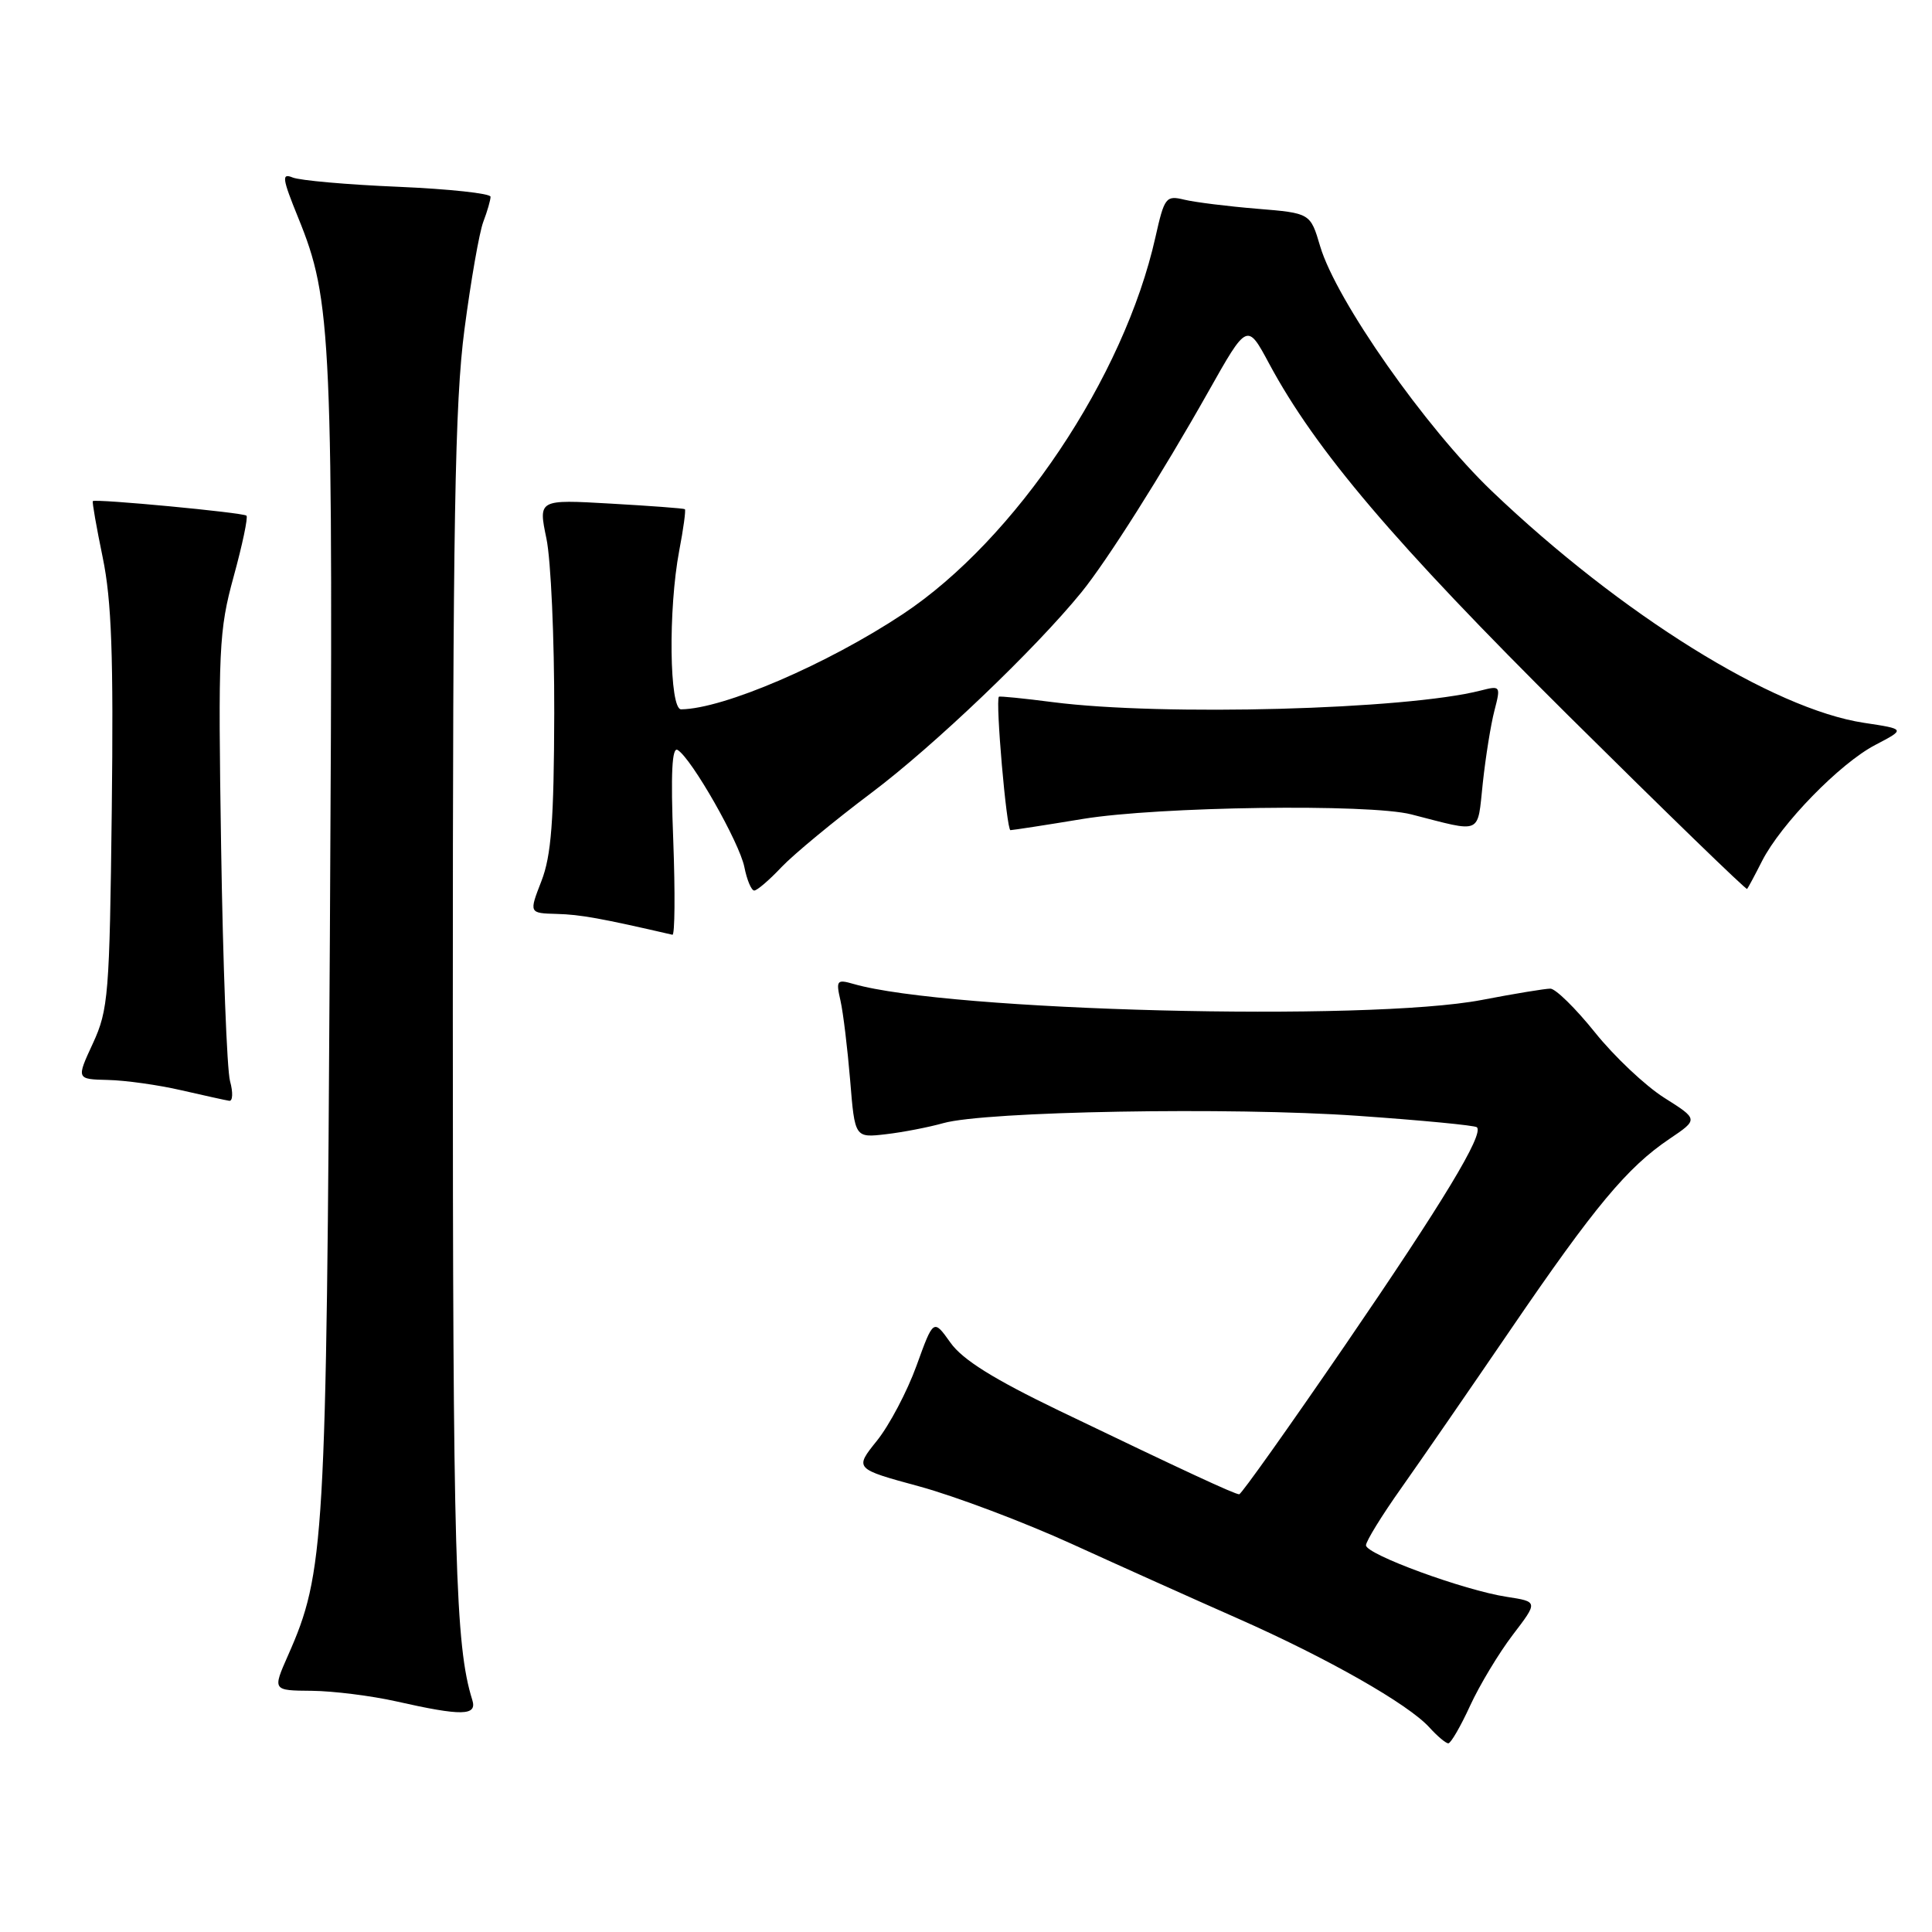 <?xml version="1.0" encoding="UTF-8" standalone="no"?>
<!DOCTYPE svg PUBLIC "-//W3C//DTD SVG 1.1//EN" "http://www.w3.org/Graphics/SVG/1.1/DTD/svg11.dtd" >
<svg xmlns="http://www.w3.org/2000/svg" xmlns:xlink="http://www.w3.org/1999/xlink" version="1.1" viewBox="0 0 256 256">
 <g >
 <path fill="currentColor"
d=" M 194.79 226.03 C 196.05 223.29 198.59 219.07 200.44 216.64 C 203.81 212.23 203.81 212.23 199.66 211.59 C 194.00 210.73 181.00 205.96 181.00 204.76 C 181.00 204.22 183.11 200.79 185.70 197.14 C 188.28 193.49 194.82 184.01 200.23 176.08 C 211.29 159.88 215.63 154.67 221.21 150.91 C 225.05 148.32 225.05 148.32 220.52 145.46 C 218.02 143.88 213.89 139.98 211.34 136.80 C 208.78 133.61 206.12 131.00 205.43 131.00 C 204.74 131.00 200.65 131.67 196.34 132.50 C 181.19 135.40 125.56 133.98 113.10 130.38 C 110.88 129.74 110.75 129.90 111.37 132.60 C 111.73 134.19 112.30 138.94 112.65 143.14 C 113.27 150.77 113.27 150.77 117.39 150.29 C 119.65 150.03 123.08 149.36 125.00 148.82 C 130.56 147.25 163.06 146.67 179.88 147.85 C 188.34 148.44 195.46 149.12 195.70 149.37 C 196.64 150.31 191.21 159.29 178.23 178.25 C 170.79 189.11 164.48 198.00 164.20 198.00 C 163.61 198.00 156.95 194.91 140.34 186.92 C 131.65 182.73 127.54 180.17 125.94 177.91 C 123.69 174.75 123.69 174.75 121.44 180.97 C 120.20 184.39 117.84 188.86 116.20 190.90 C 113.21 194.62 113.21 194.62 121.86 196.97 C 126.61 198.27 135.68 201.69 142.00 204.57 C 148.32 207.45 158.22 211.90 164.00 214.45 C 175.90 219.71 186.59 225.79 189.41 228.90 C 190.45 230.05 191.58 231.00 191.91 231.00 C 192.24 231.00 193.54 228.76 194.79 226.03 Z  M 62.58 225.25 C 60.33 218.07 60.00 206.57 60.00 134.07 C 60.00 68.97 60.27 53.39 61.54 43.67 C 62.39 37.20 63.51 30.78 64.04 29.39 C 64.57 28.00 65.00 26.51 65.00 26.07 C 65.00 25.63 59.49 25.04 52.75 24.75 C 46.01 24.47 39.73 23.91 38.78 23.52 C 37.29 22.91 37.39 23.62 39.51 28.84 C 43.98 39.82 44.17 44.28 43.71 124.22 C 43.25 204.46 43.02 208.38 38.16 219.36 C 36.11 224.00 36.11 224.00 41.31 224.04 C 44.16 224.07 49.20 224.70 52.50 225.44 C 61.23 227.41 63.25 227.37 62.58 225.25 Z  M 30.48 143.25 C 30.07 141.74 29.54 127.80 29.30 112.28 C 28.89 85.93 29.00 83.56 30.96 76.40 C 32.12 72.18 32.88 68.55 32.66 68.33 C 32.26 67.92 12.68 66.07 12.30 66.40 C 12.19 66.49 12.78 69.86 13.61 73.87 C 14.79 79.58 15.05 86.92 14.81 107.34 C 14.52 131.80 14.36 133.81 12.31 138.25 C 10.11 143.00 10.11 143.00 14.31 143.10 C 16.61 143.15 20.98 143.76 24.00 144.46 C 27.02 145.15 29.89 145.79 30.37 145.86 C 30.84 145.94 30.90 144.76 30.48 143.25 Z  M 89.21 111.35 C 88.86 102.43 89.04 98.90 89.80 99.38 C 91.66 100.53 97.97 111.62 98.63 114.88 C 98.97 116.60 99.56 118.00 99.94 118.00 C 100.32 118.00 101.95 116.60 103.56 114.89 C 105.18 113.19 110.55 108.75 115.50 105.03 C 123.70 98.87 137.14 86.04 143.28 78.50 C 146.66 74.35 153.95 62.83 160.10 51.92 C 165.26 42.76 165.26 42.76 168.17 48.19 C 174.34 59.67 184.76 71.93 207.79 94.79 C 220.70 107.59 231.37 117.94 231.50 117.79 C 231.64 117.63 232.53 115.97 233.48 114.09 C 235.99 109.17 243.80 101.15 248.48 98.71 C 252.50 96.61 252.50 96.61 247.00 95.78 C 234.94 93.96 214.80 81.42 197.69 65.09 C 188.89 56.68 177.05 39.79 174.93 32.64 C 173.63 28.24 173.63 28.24 166.57 27.66 C 162.68 27.34 158.34 26.80 156.93 26.46 C 154.49 25.87 154.29 26.13 153.10 31.43 C 148.95 49.98 134.56 71.46 119.65 81.36 C 109.59 88.03 95.86 93.93 90.25 93.99 C 88.69 94.00 88.53 80.74 90.00 72.97 C 90.56 70.06 90.89 67.59 90.75 67.47 C 90.61 67.36 86.19 67.03 80.91 66.73 C 71.33 66.18 71.33 66.18 72.40 71.34 C 73.00 74.18 73.46 84.60 73.44 94.50 C 73.40 108.76 73.05 113.38 71.74 116.75 C 70.09 121.00 70.09 121.00 73.79 121.10 C 76.89 121.18 79.66 121.68 89.10 123.86 C 89.42 123.94 89.47 118.31 89.21 111.35 Z  M 143.50 108.51 C 153.49 106.87 181.44 106.48 187.00 107.91 C 196.53 110.35 195.73 110.71 196.48 103.74 C 196.85 100.31 197.54 95.99 198.02 94.16 C 198.87 90.88 198.83 90.83 196.20 91.50 C 186.33 94.03 154.05 94.91 139.52 93.04 C 135.67 92.54 132.45 92.22 132.36 92.32 C 131.88 92.82 133.37 110.00 133.89 110.00 C 134.23 109.99 138.55 109.33 143.50 108.51 Z "/>
</g>
</svg>